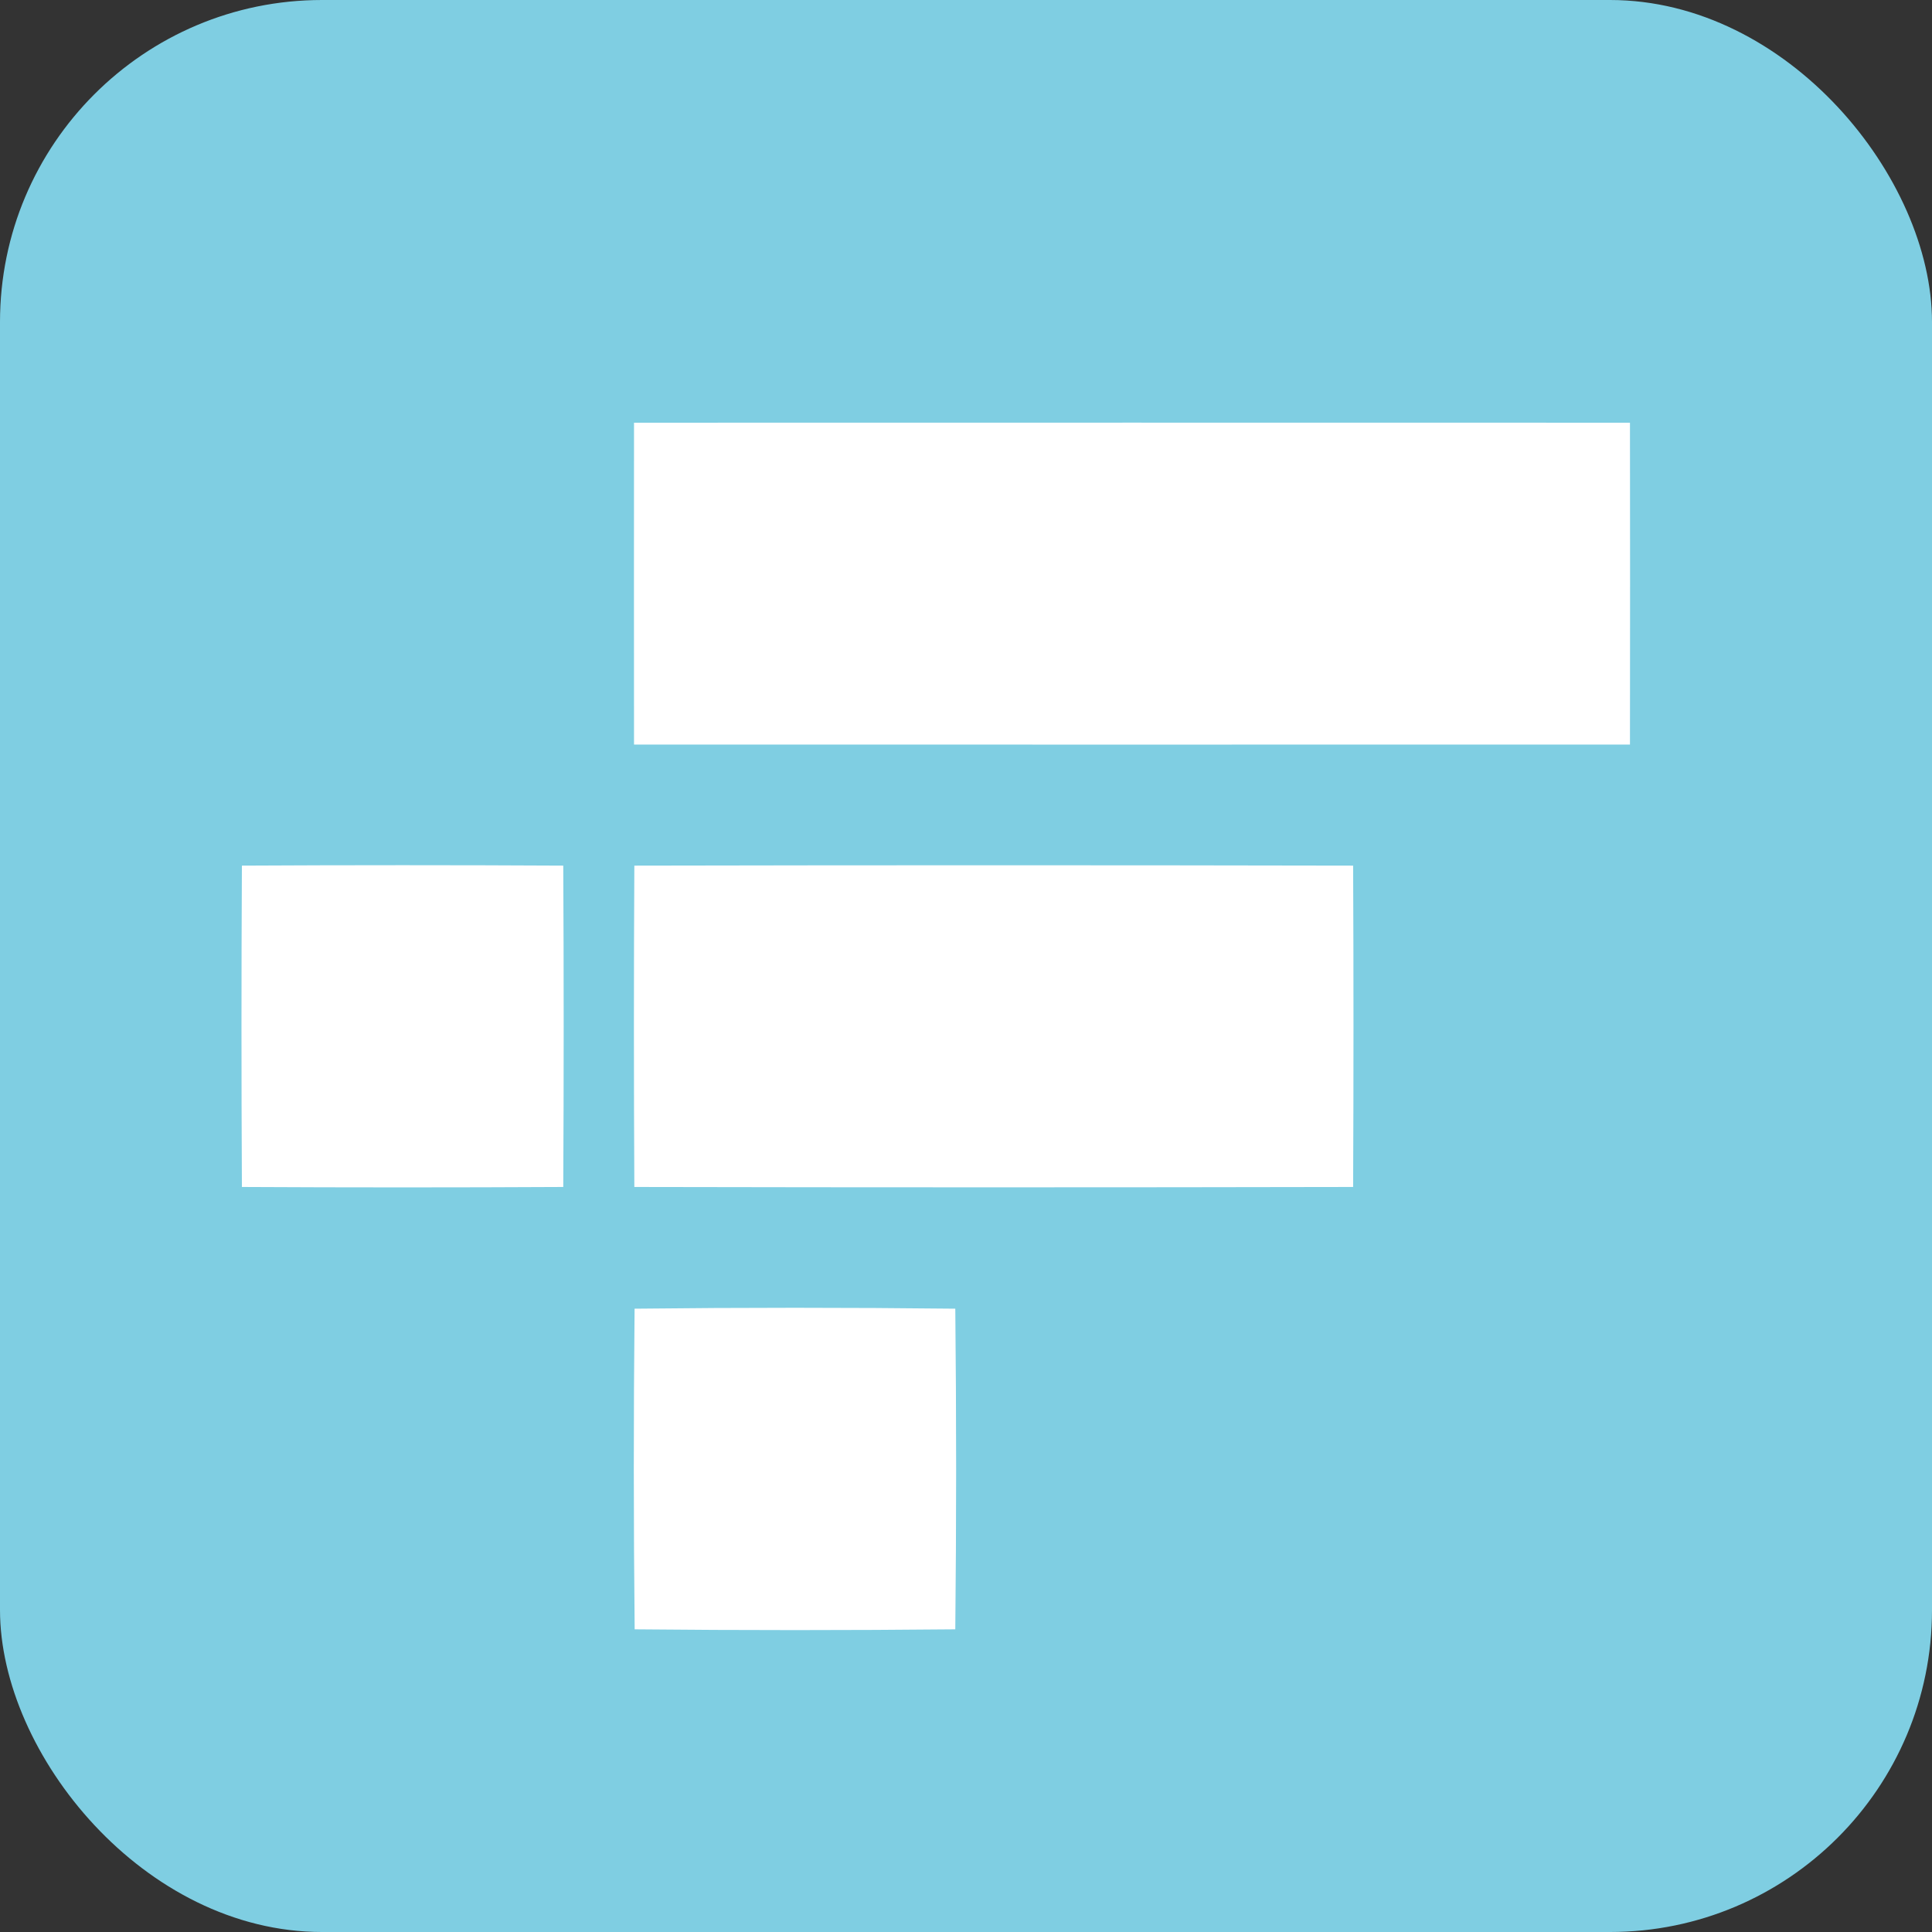 <svg width="24" height="24" viewBox="0 0 24 24" fill="none" xmlns="http://www.w3.org/2000/svg">
<rect x="0" y="0" width="24" height="24" fill="#333333" stroke="none"/>
<rect width="24" height="24" rx="4" fill="#7FCEE2"/>
<g clip-path="url(#clip0)">
<path d="M7.876 5.251C12 5.25 16.124 5.25 20.248 5.251C20.25 6.584 20.25 7.917 20.248 9.249C16.124 9.25 12 9.25 7.876 9.249C7.875 7.916 7.875 6.583 7.876 5.251Z" fill="white"/>
<path d="M3.005 10.753C4.336 10.746 5.666 10.746 6.997 10.753C7.004 12.084 7.004 13.414 6.997 14.745C5.666 14.752 4.336 14.752 3.005 14.745C2.998 13.415 2.998 12.084 3.005 10.753Z" fill="white"/>
<path d="M7.88 10.753C10.856 10.747 13.833 10.747 16.809 10.753C16.815 12.084 16.815 13.414 16.809 14.745C13.832 14.751 10.856 14.751 7.88 14.745C7.873 13.415 7.873 12.084 7.88 10.753Z" fill="white"/>
<path d="M7.883 16.257C9.211 16.242 10.539 16.242 11.867 16.257C11.881 17.584 11.881 18.912 11.867 20.24C10.539 20.253 9.211 20.253 7.884 20.24C7.87 18.913 7.87 17.585 7.883 16.257Z" fill="white"/>
</g>
<defs>
<clipPath id="clip0">
<rect width="17.25" height="15" fill="white" transform="translate(3 5.25)"/>
</clipPath>
</defs>
</svg>
